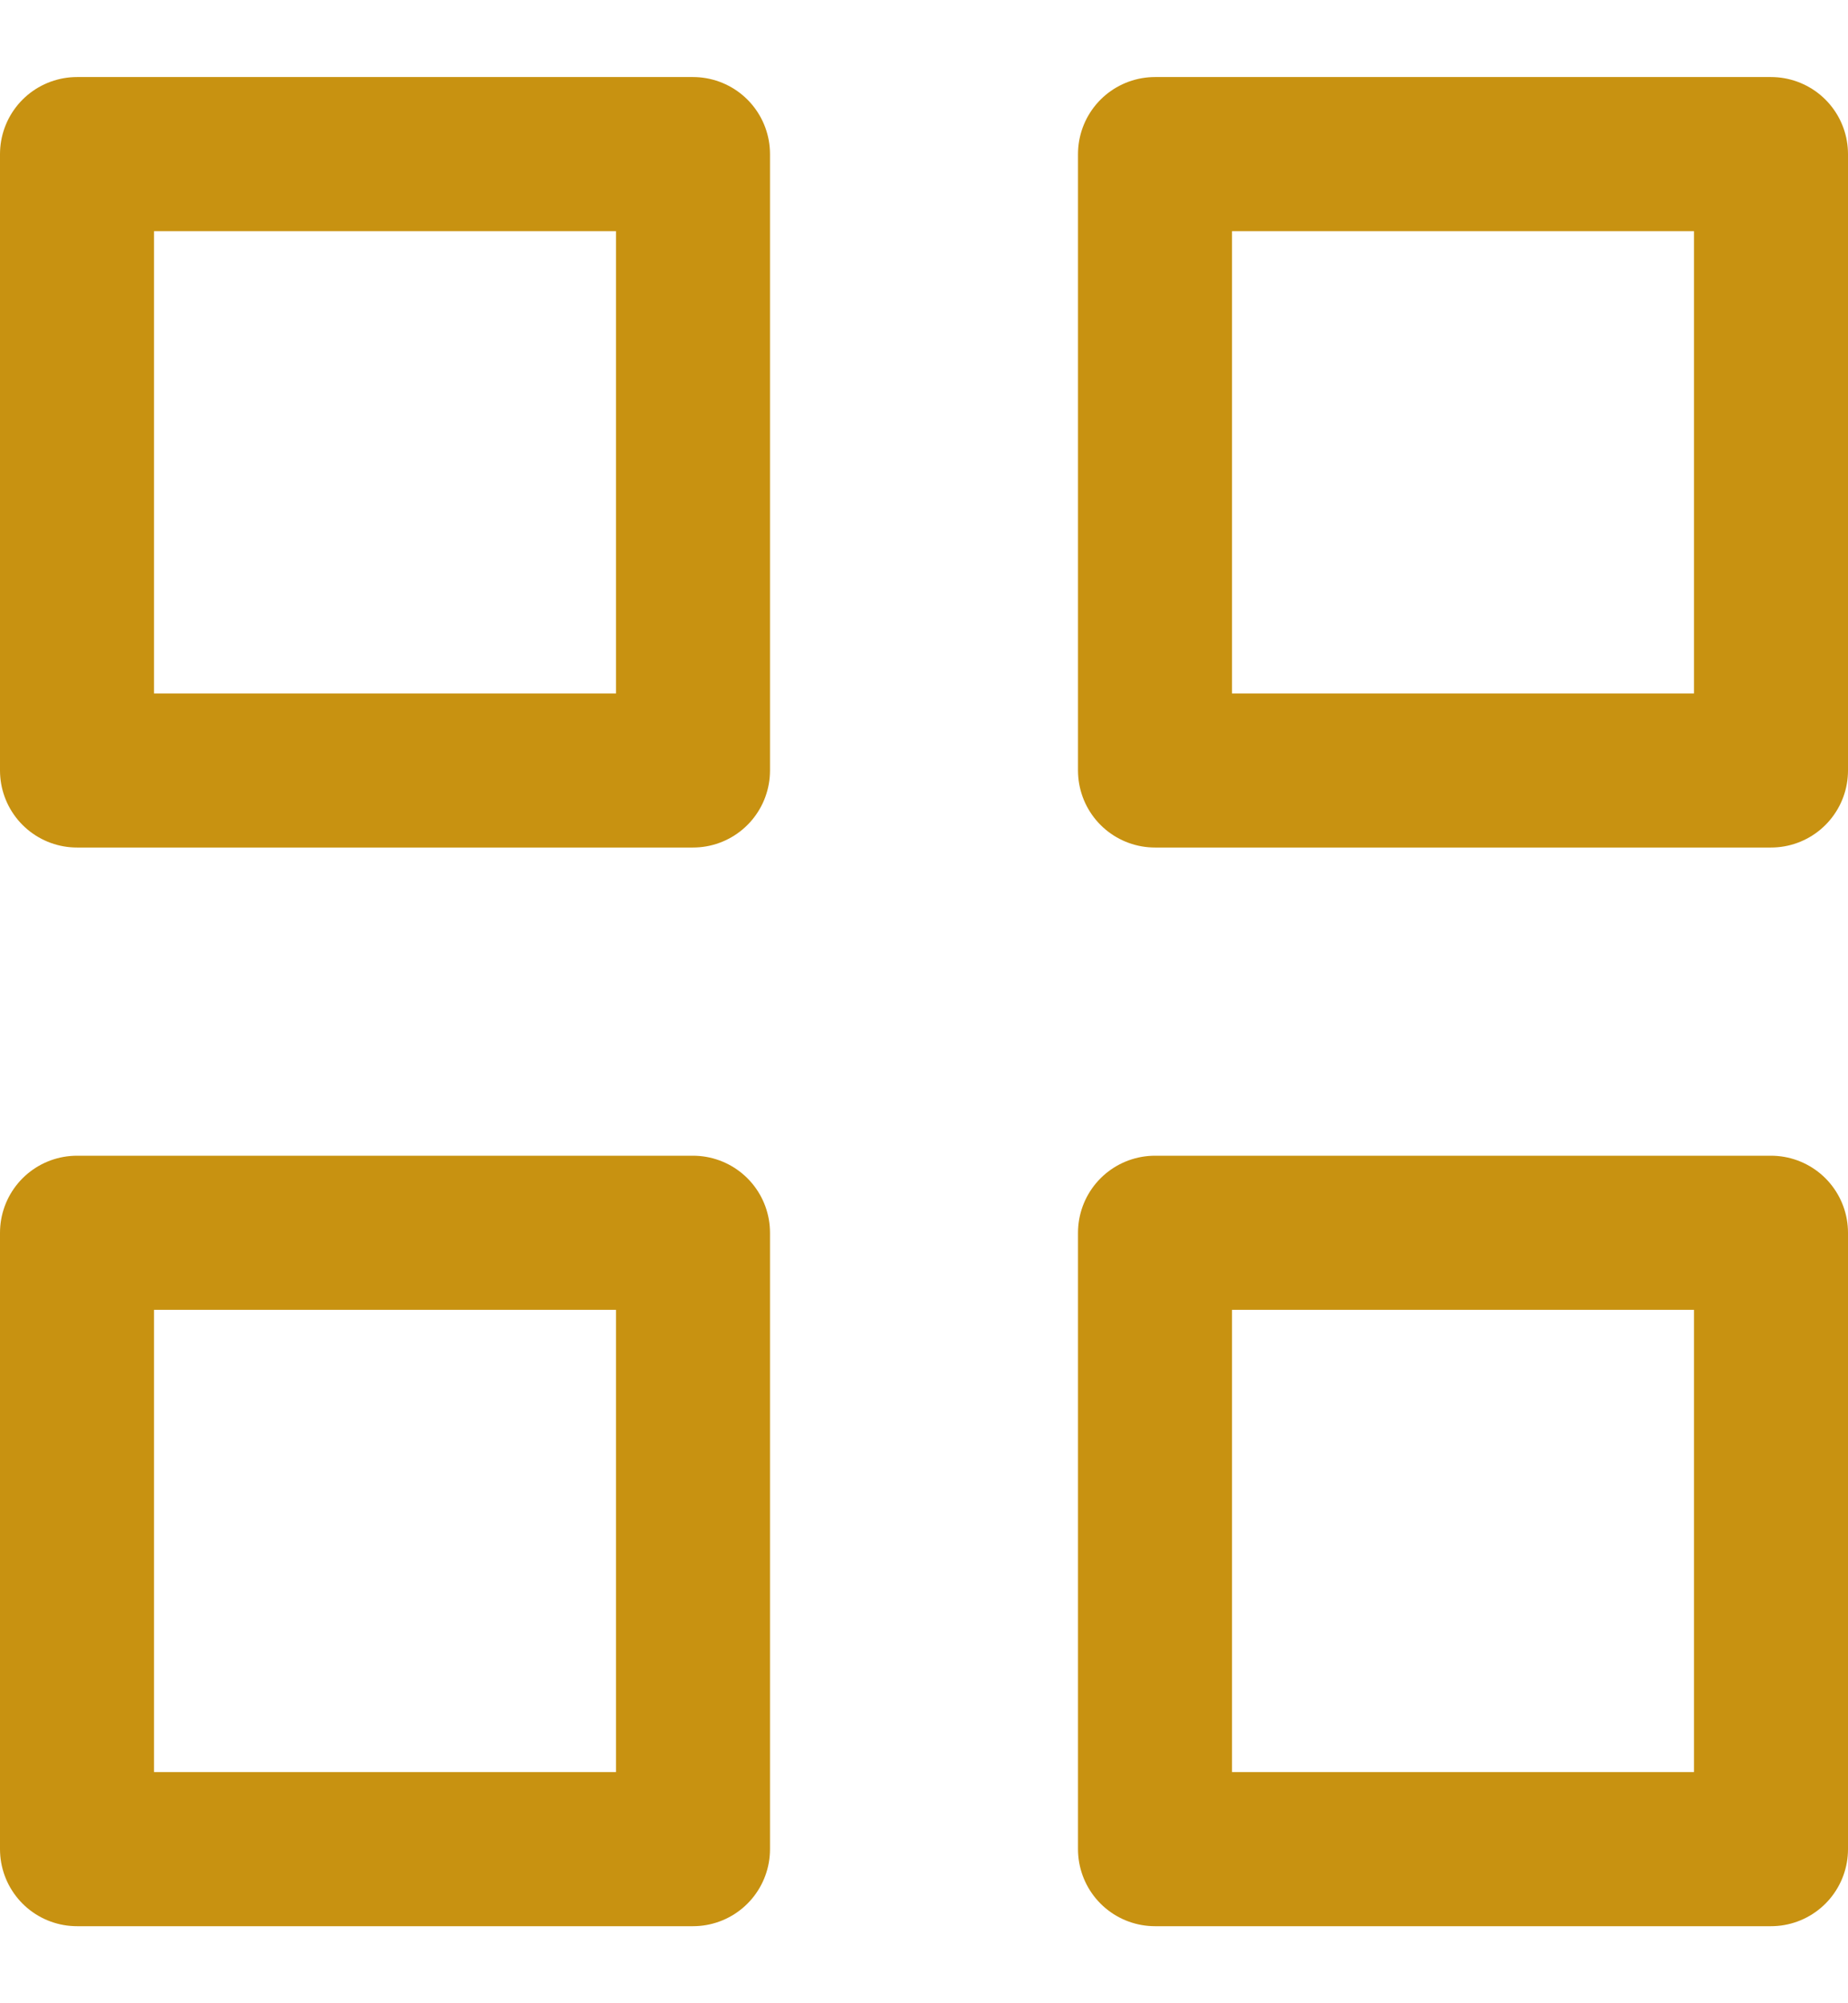 <svg width="12" height="13" viewBox="0 0 12 13" fill="none" xmlns="http://www.w3.org/2000/svg">
<g clip-path="url(#clip0_433_253)">
<path d="M4.5 1H0.5V5H4.5V1Z" stroke="#C89211" stroke-linecap="round" stroke-linejoin="round"/>
<path d="M11.5 1H7.5V5H11.5V1Z" stroke="#C89211" stroke-linecap="round" stroke-linejoin="round"/>
<path d="M4.5 8H0.5V12H4.5V8Z" stroke="#C89211" stroke-linecap="round" stroke-linejoin="round"/>
<path d="M11.5 8H7.5V12H11.5V8Z" stroke="#C89211" stroke-linecap="round" stroke-linejoin="round"/>
</g>
<defs>
<clipPath id="clip0_433_253">
<rect width="12" height="12" fill="white" transform="translate(0 0.5)"/>
</clipPath>
</defs>
</svg>
